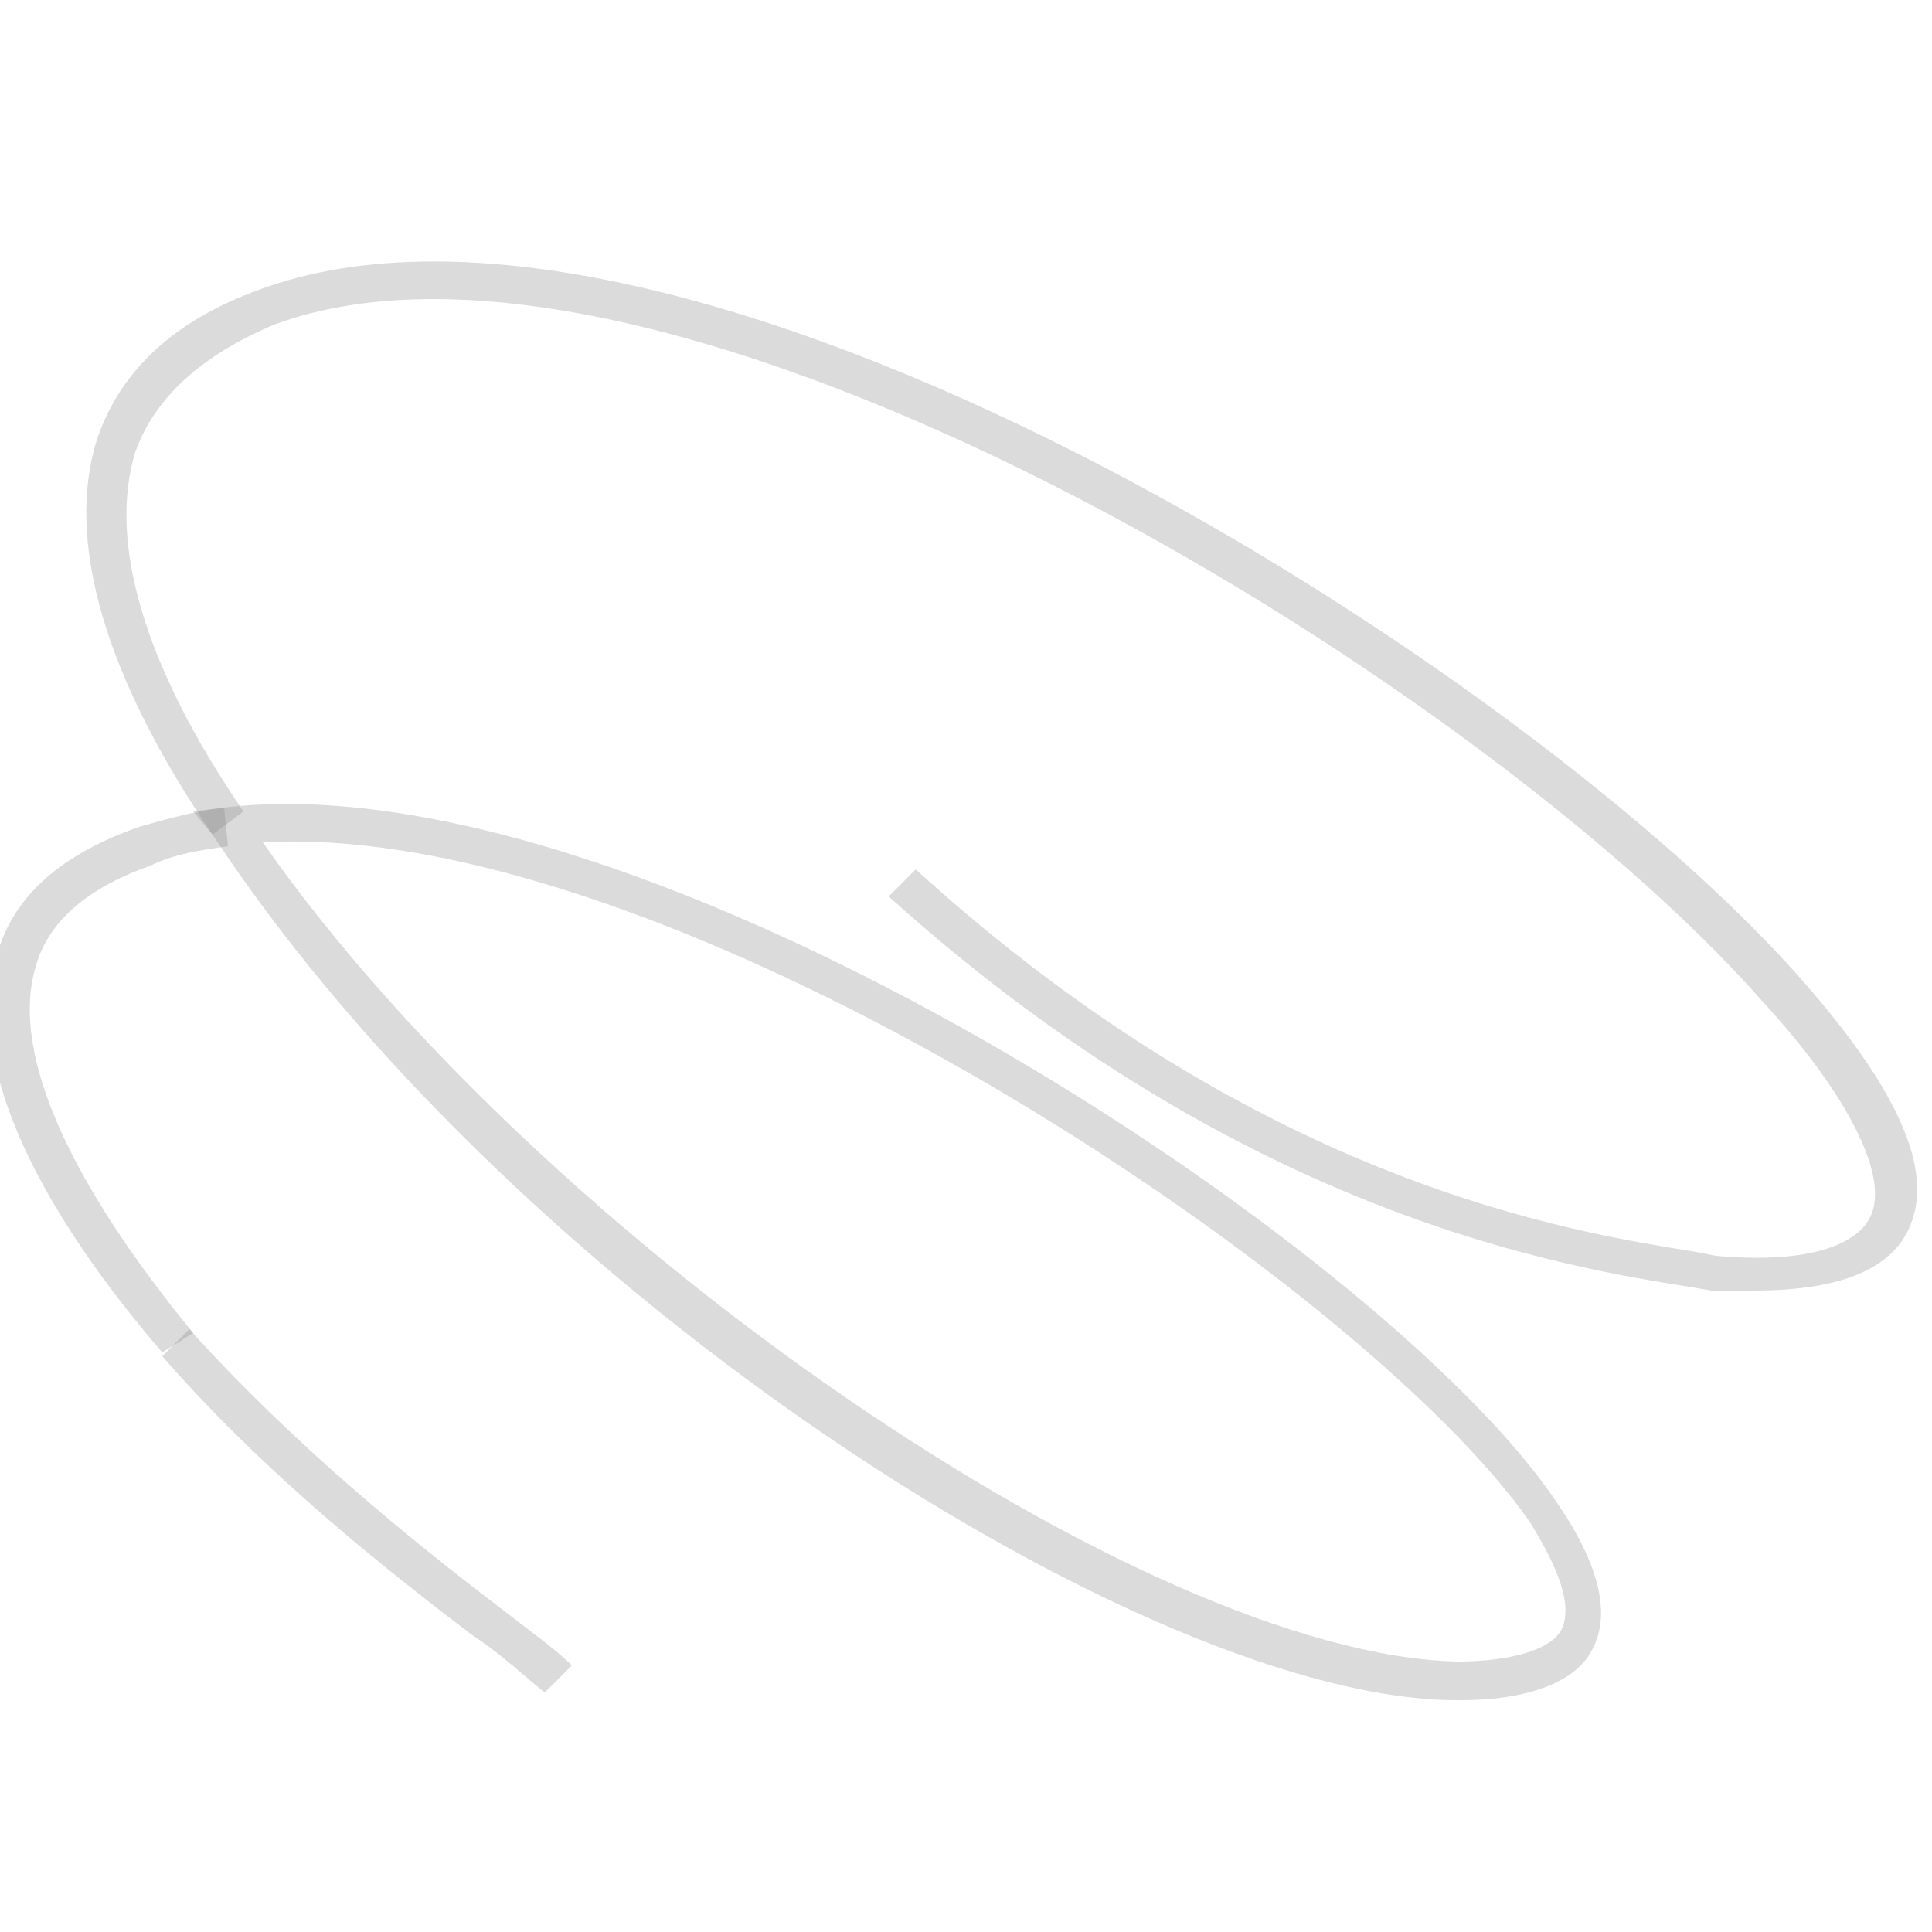 <svg id="Layer_1" xmlns="http://www.w3.org/2000/svg" viewBox="0 0 50 50"><style>.st0{opacity:.3}.st1{fill:#858585}</style><g class="st0"><path class="st1" d="M4.2 35C1.7 32.1-1 28-.1 24.8c.4-1.6 1.7-2.7 3.7-3.4.7-.2 1.4-.4 2.2-.5l.1 1c-.7.1-1.4.2-2 .5-1.7.6-2.7 1.5-3 2.7-.6 2.2.9 5.5 4.1 9.4l-.8.5z"/></g><g class="st0"><path class="st1" d="M14.1 43.8c-.4-.3-1-.9-1.9-1.5-2.1-1.6-5.3-4.1-8-7.2l.7-.7c2.7 3 5.8 5.5 7.9 7.1.9.7 1.6 1.2 2 1.6l-.7.7z"/></g><g class="st0"><path class="st1" d="M45.4 33.4h-1.1l-.6-.1c-3.1-.5-11.5-1.8-20.7-10.1l.7-.7c9 8.2 17.1 9.4 20.2 9.9l.5.1c2.2.2 3.6-.2 4-1 .5-1-.5-3.1-2.8-5.6C38.1 17.4 17.1 4.7 7.1 8.4c-1.9.8-3.1 1.9-3.6 3.3-.7 2.3.2 5.5 2.8 9.3l-.8.6c-2.8-4.1-3.8-7.6-3-10.2.6-1.8 2-3.1 4.2-3.9 10.8-4 32.2 9.3 39.7 17.6 2.7 3 3.7 5.2 3 6.7-.5 1.1-1.9 1.6-4 1.6z"/></g><g class="st0"><path class="st1" d="M37.8 44h-.1c-7.9 0-24.3-10.4-32.2-22.4L5 21l.8-.1c10.9-1.3 30.1 11.4 34.5 18 1.1 1.6 1.4 2.9.9 3.8-.4.8-1.6 1.3-3.4 1.3zm-31-22.2C14 32.1 29.6 42.8 37.7 43c1.4 0 2.4-.3 2.7-.8.3-.6 0-1.5-.8-2.8-4.3-6.2-22.2-18.2-32.8-17.6z"/></g></svg>